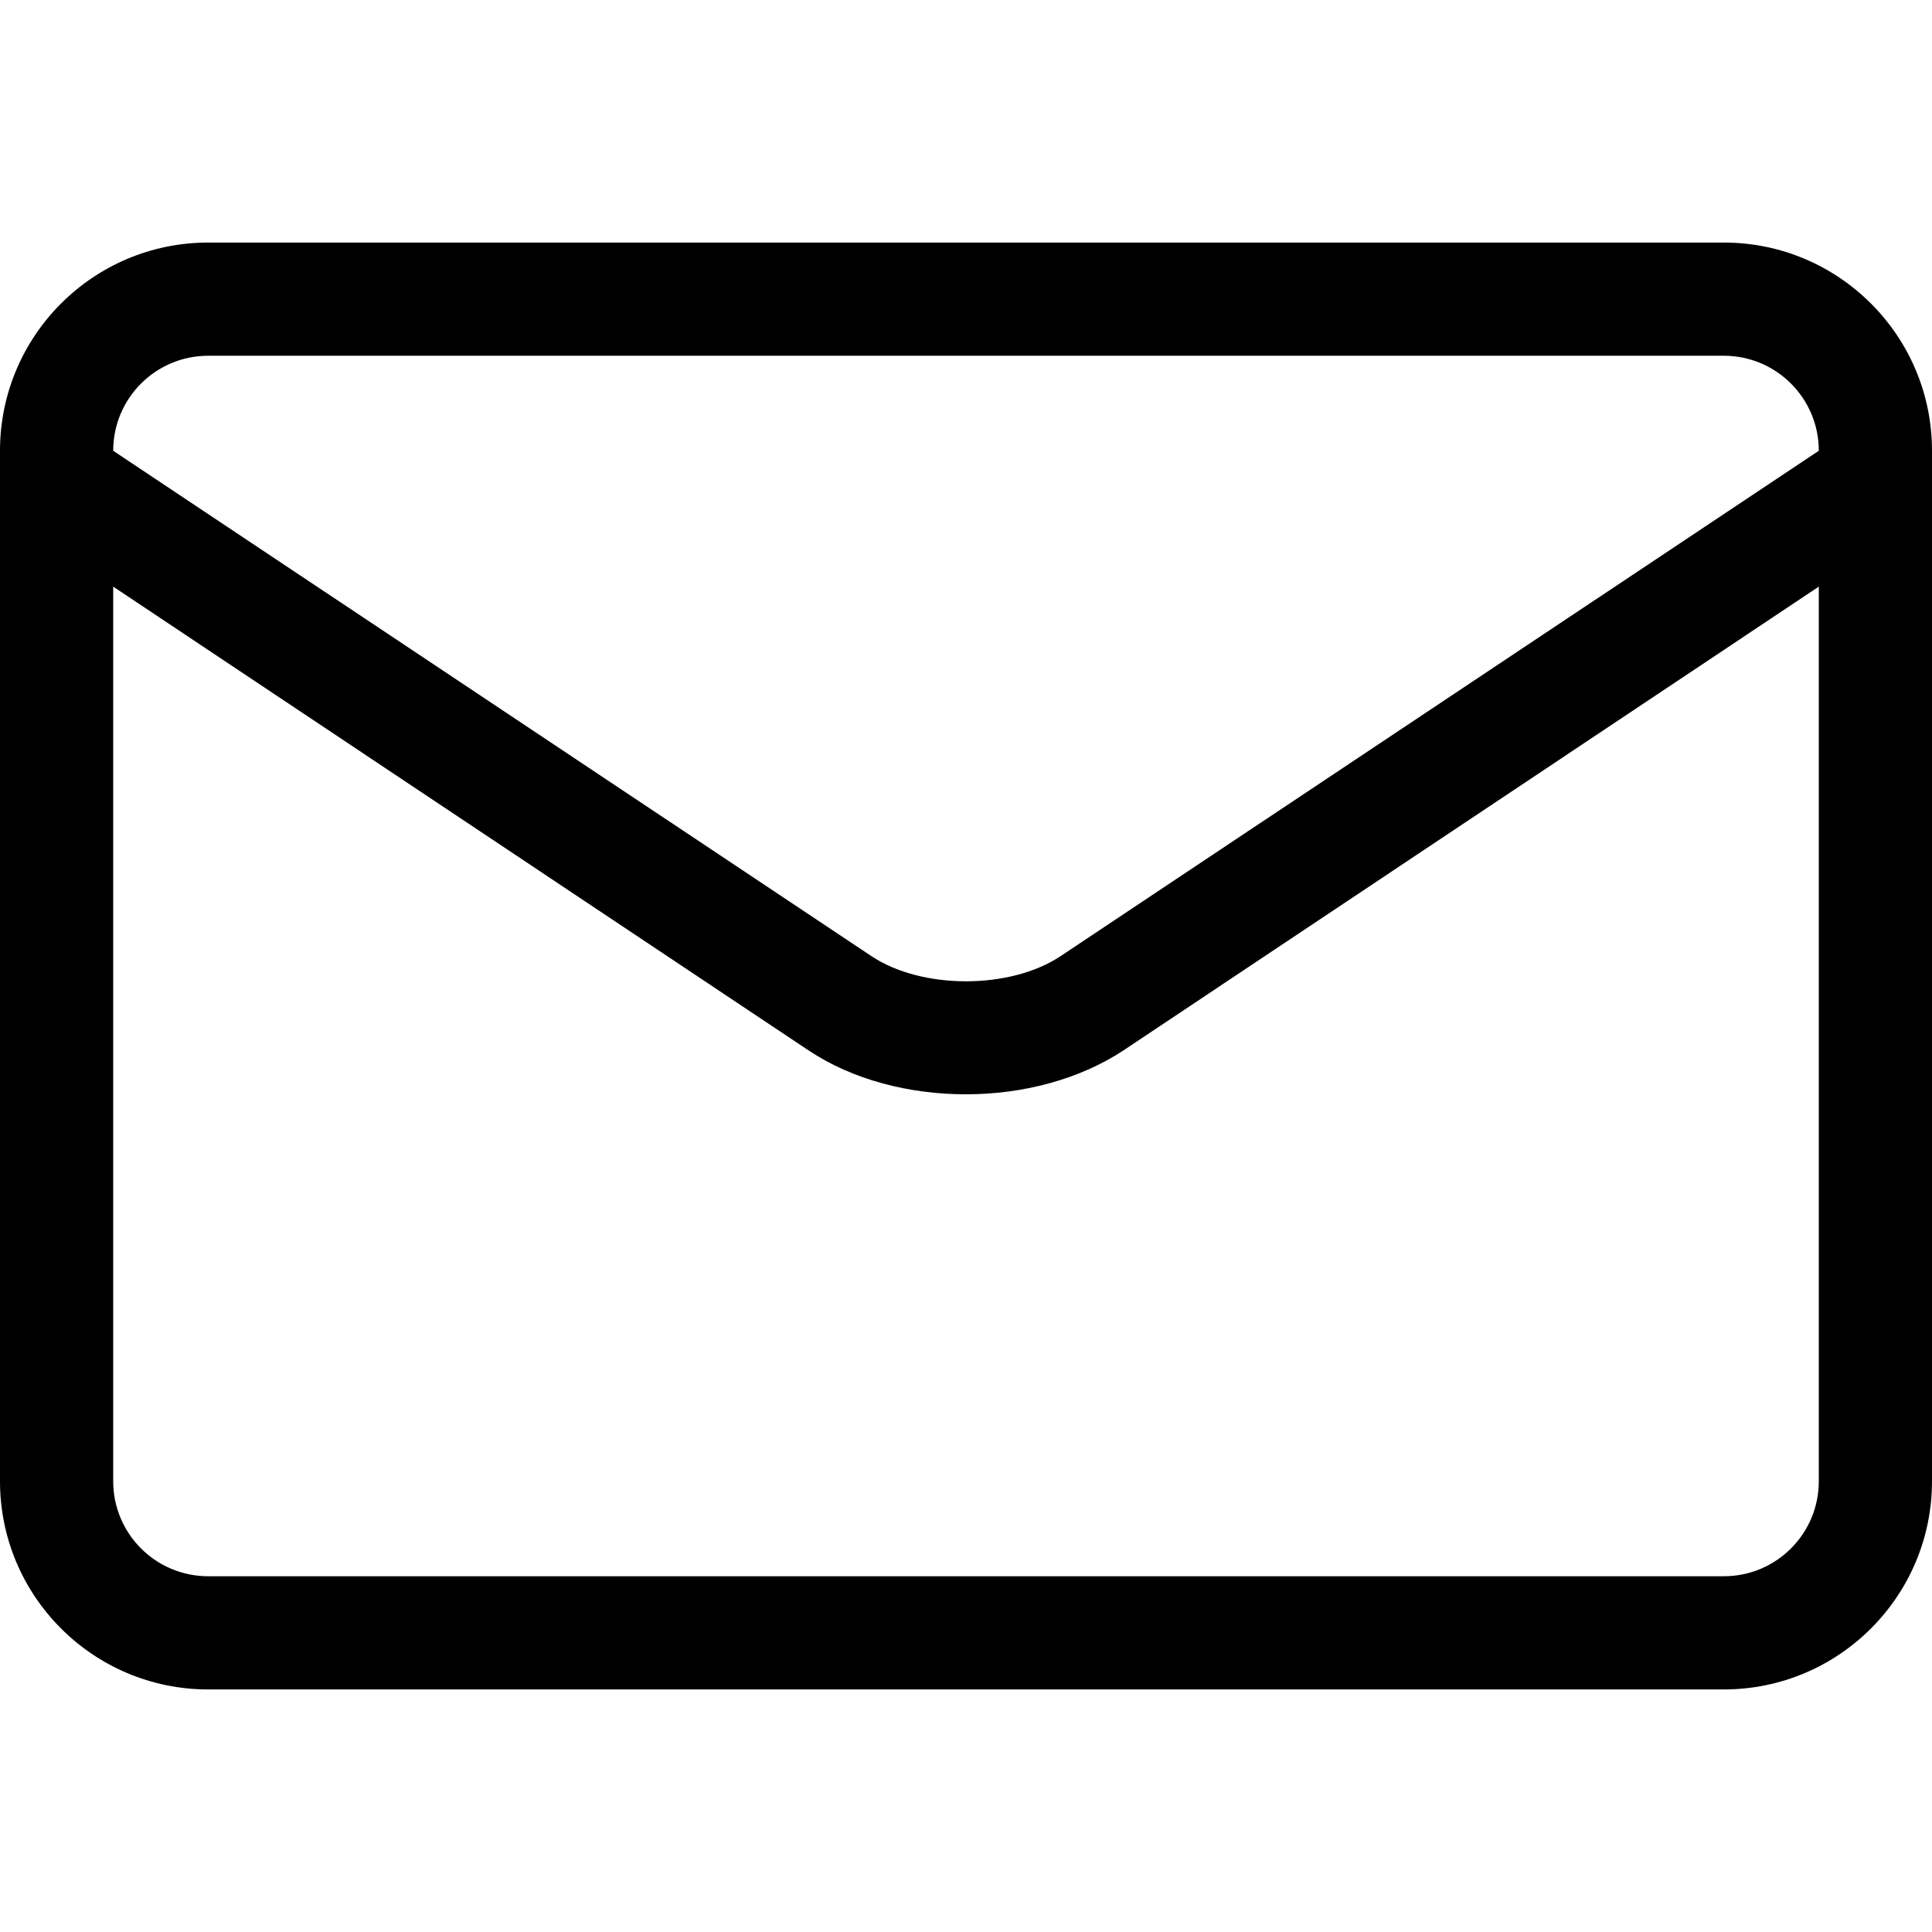 <?xml version="1.0" encoding="UTF-8"?>
<svg xmlns="http://www.w3.org/2000/svg" xmlns:xlink="http://www.w3.org/1999/xlink" width="22pt" height="22pt" viewBox="0 0 22 22" version="1.1">
<g id="surface1">
<path style=" stroke:none;fill-rule:nonzero;fill:rgb(0%,0%,0%);fill-opacity:1;" d="M 22 5.48 L 22 5.133 C 22 3.824 20.938 2.762 19.629 2.762 L 2.371 2.762 C 1.062 2.762 0 3.824 0 5.133 L 0 16.867 C 0 18.176 1.062 19.238 2.371 19.238 L 19.629 19.238 C 20.938 19.238 22 18.176 22 16.867 Z M 2.371 4.051 L 19.629 4.051 C 20.227 4.051 20.711 4.535 20.711 5.133 L 12.078 10.887 C 11.504 11.27 10.496 11.27 9.922 10.887 L 1.289 5.133 C 1.289 4.535 1.773 4.051 2.371 4.051 Z M 19.629 17.949 L 2.371 17.949 C 1.773 17.949 1.289 17.465 1.289 16.867 L 1.289 6.68 L 9.207 11.961 C 9.711 12.297 10.355 12.461 11 12.461 C 11.645 12.461 12.289 12.293 12.793 11.961 L 20.711 6.68 L 20.711 16.867 C 20.711 17.465 20.227 17.949 19.629 17.949 Z M 19.629 17.949 "/>
</g>
</svg>
